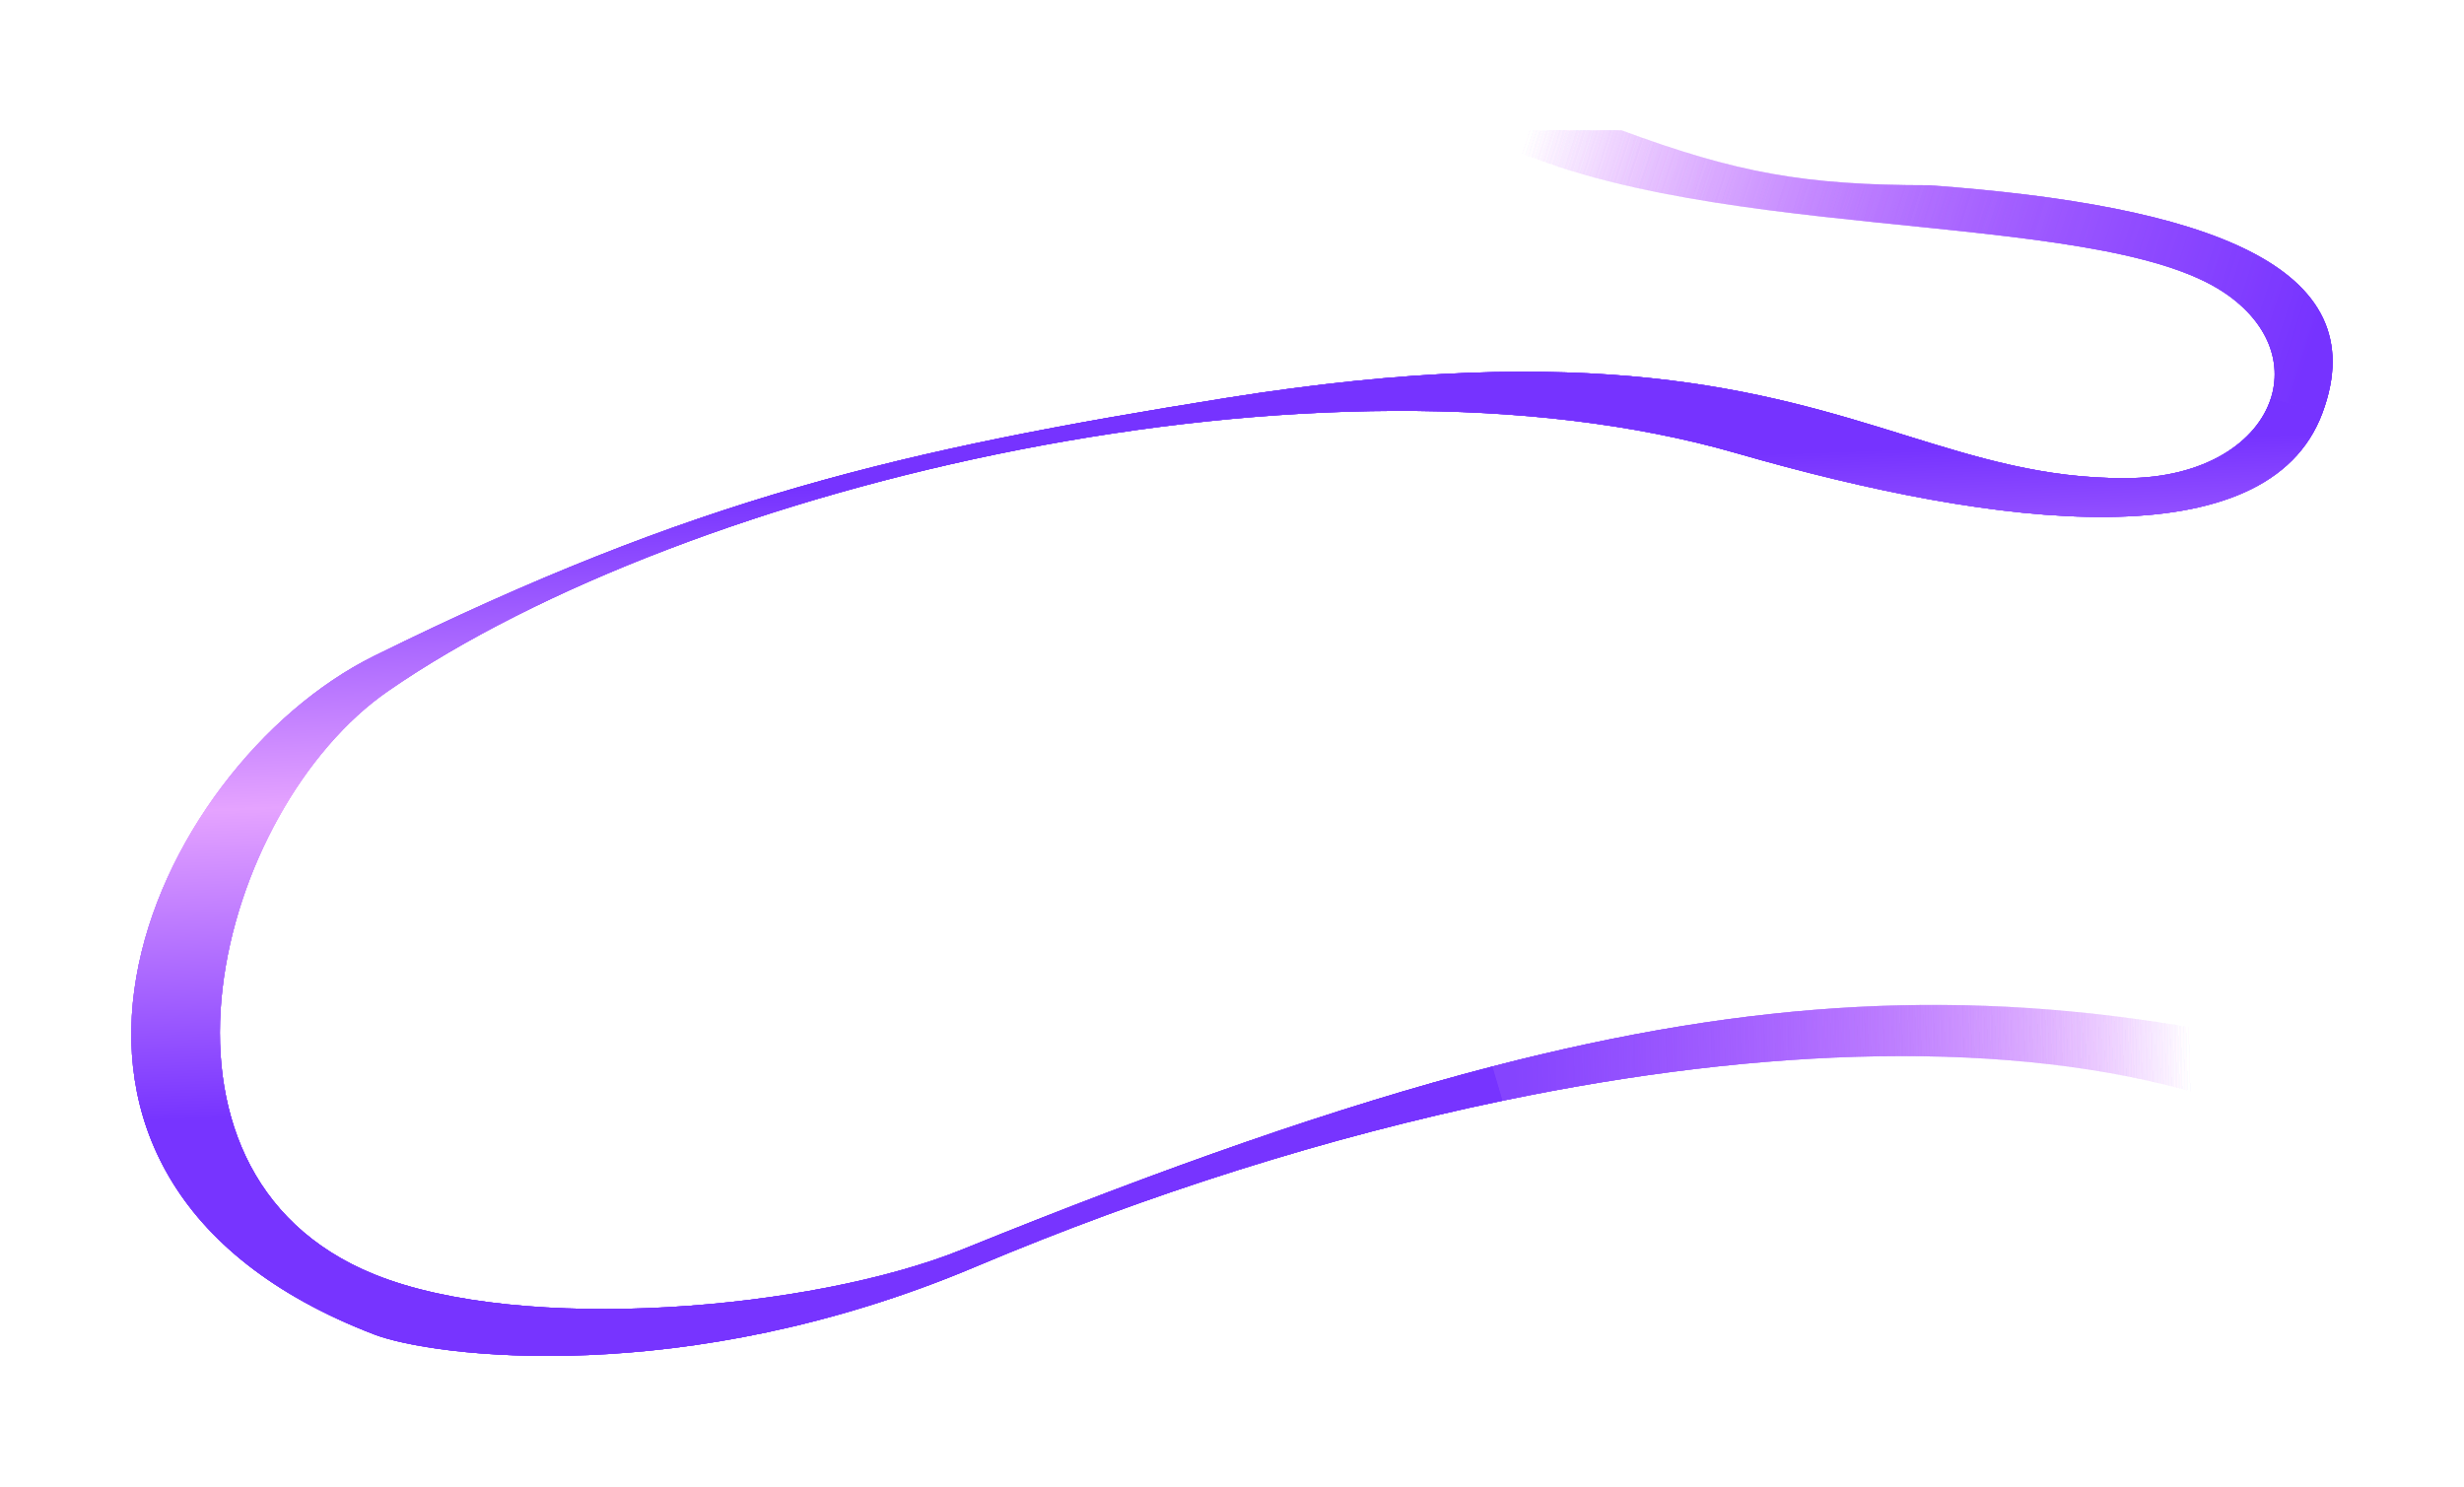 <svg width="492" height="297" viewBox="0 0 492 297" fill="none" xmlns="http://www.w3.org/2000/svg"><g filter="url(#a)"><path d="M463.72 82.5c11-29.5-23.5-41.5-78.5-45.5-25 0-38.5-2.5-61.5-11h-29.5c41.5 23.5 124 14.893 150 32.5 8.722 5.907 11.473 13.933 9.24 21l10.26 3Z" fill="url(#b)"/><path d="M439.236 218.5v-13c-46.141-8.161-88.931-6.076-141.236 7.493l2 6.835c52.398-10.89 101.88-12.344 139.236-1.328Z" fill="url(#c)"/><path d="M77.5 138c60-41.501 186.82-71.27 269.22-47.499 52.5 15.147 106 21.499 117-8L453.46 79.5c-2.759 8.732-13.127 16-29.24 16-16.182 0-29.163-4.03-43.821-8.581-27.916-8.667-61.912-19.222-135.68-7.419-65 10.4-106.093 19.938-170 51.5-44.72 22.083-81.983 104 0 135.5 11.712 4.5 62.017 11 120.017-13.5 34.584-14.609 70.563-25.96 105.264-33.172l-2-6.835c-31.015 8.045-65.376 20.128-105.764 36.507-30 12.166-87.961 17-117.516 5-50.491-20.5-31.195-93 2.78-116.5Z" fill="url(#d)"/></g><g filter="url(#e)"><path d="M463.72 82.5c11-29.5-23.5-41.5-78.5-45.5-25 0-38.5-2.5-61.5-11h-29.5c41.5 23.5 124 14.893 150 32.5 8.722 5.907 11.473 13.933 9.24 21l10.26 3Z" fill="url(#f)"/><path d="M439.236 218.5v-13c-46.141-8.161-88.931-6.076-141.236 7.493l2 6.835c52.398-10.89 101.88-12.344 139.236-1.328Z" fill="url(#g)"/><path d="M77.5 138c60-41.501 186.82-71.27 269.22-47.499 52.5 15.147 106 21.499 117-8L453.46 79.5c-2.759 8.732-13.127 16-29.24 16-16.182 0-29.163-4.03-43.821-8.581-27.916-8.667-61.912-19.222-135.68-7.419-65 10.4-106.093 19.938-170 51.5-44.72 22.083-81.983 104 0 135.5 11.712 4.5 62.017 11 120.017-13.5 34.584-14.609 70.563-25.96 105.264-33.172l-2-6.835c-31.015 8.045-65.376 20.128-105.764 36.507-30 12.166-87.961 17-117.516 5-50.491-20.5-31.195-93 2.78-116.5Z" fill="url(#h)"/></g><g filter="url(#i)"><path d="M463.72 82.5c11-29.5-23.5-41.5-78.5-45.5-25 0-38.5-2.5-61.5-11h-29.5c41.5 23.5 124 14.893 150 32.5 8.722 5.907 11.473 13.933 9.24 21l10.26 3Z" fill="url(#j)"/><path d="M439.236 218.5v-13c-46.141-8.161-88.931-6.076-141.236 7.493l2 6.835c52.398-10.89 101.88-12.344 139.236-1.328Z" fill="url(#k)"/><path d="M77.5 138c60-41.501 186.82-71.27 269.22-47.499 52.5 15.147 106 21.499 117-8L453.46 79.5c-2.759 8.732-13.127 16-29.24 16-16.182 0-29.163-4.03-43.821-8.581-27.916-8.667-61.912-19.222-135.68-7.419-65 10.4-106.093 19.938-170 51.5-44.72 22.083-81.983 104 0 135.5 11.712 4.5 62.017 11 120.017-13.5 34.584-14.609 70.563-25.96 105.264-33.172l-2-6.835c-31.015 8.045-65.376 20.128-105.764 36.507-30 12.166-87.961 17-117.516 5-50.491-20.5-31.195-93 2.78-116.5Z" fill="url(#l)"/></g><path d="M463.72 82.5c11-29.5-23.5-41.5-78.5-45.5-25 0-38.5-2.5-61.5-11h-29.5c41.5 23.5 124 14.893 150 32.5 8.722 5.907 11.473 13.933 9.24 21l10.26 3Z" fill="url(#m)"/><path d="M439.236 218.5v-13c-46.141-8.161-88.931-6.076-141.236 7.493l2 6.835c52.398-10.89 101.88-12.344 139.236-1.328Z" fill="url(#n)"/><path d="M77.5 138c60-41.501 186.82-71.27 269.22-47.499 52.5 15.147 106 21.499 117-8L453.46 79.5c-2.759 8.732-13.127 16-29.24 16-16.182 0-29.163-4.03-43.821-8.581-27.916-8.667-61.912-19.222-135.68-7.419-65 10.4-106.093 19.938-170 51.5-44.72 22.083-81.983 104 0 135.5 11.712 4.5 62.017 11 120.017-13.5 34.584-14.609 70.563-25.96 105.264-33.172l-2-6.835c-31.015 8.045-65.376 20.128-105.764 36.507-30 12.166-87.961 17-117.516 5-50.491-20.5-31.195-93 2.78-116.5Z" fill="url(#o)"/><defs><linearGradient id="b" x1="303" y1="32.5" x2="458" y2="82" gradientUnits="userSpaceOnUse"><stop stop-color="#DD93FF" stop-opacity="0"/><stop offset="1" stop-color="#7633FF"/></linearGradient><linearGradient id="c" x1="302.5" y1="214" x2="437.5" y2="210.5" gradientUnits="userSpaceOnUse"><stop stop-color="#8544FE"/><stop offset="1" stop-color="#DD93FF" stop-opacity="0"/></linearGradient><linearGradient id="d" x1="302.5" y1="92.5" x2="307" y2="213.5" gradientUnits="userSpaceOnUse"><stop stop-color="#7633FF"/><stop offset=".492" stop-color="#E5A3FF"/><stop offset="1" stop-color="#7734FF"/></linearGradient><linearGradient id="f" x1="303" y1="32.5" x2="458" y2="82" gradientUnits="userSpaceOnUse"><stop stop-color="#DD93FF" stop-opacity="0"/><stop offset="1" stop-color="#7633FF"/></linearGradient><linearGradient id="g" x1="302.5" y1="214" x2="437.5" y2="210.5" gradientUnits="userSpaceOnUse"><stop stop-color="#8544FE"/><stop offset="1" stop-color="#DD93FF" stop-opacity="0"/></linearGradient><linearGradient id="h" x1="302.5" y1="92.5" x2="307" y2="213.5" gradientUnits="userSpaceOnUse"><stop stop-color="#7633FF"/><stop offset=".492" stop-color="#E5A3FF"/><stop offset="1" stop-color="#7734FF"/></linearGradient><linearGradient id="j" x1="303" y1="32.5" x2="458" y2="82" gradientUnits="userSpaceOnUse"><stop stop-color="#DD93FF" stop-opacity="0"/><stop offset="1" stop-color="#7633FF"/></linearGradient><linearGradient id="k" x1="302.5" y1="214" x2="437.5" y2="210.5" gradientUnits="userSpaceOnUse"><stop stop-color="#8544FE"/><stop offset="1" stop-color="#DD93FF" stop-opacity="0"/></linearGradient><linearGradient id="l" x1="302.5" y1="92.5" x2="307" y2="213.5" gradientUnits="userSpaceOnUse"><stop stop-color="#7633FF"/><stop offset=".492" stop-color="#E5A3FF"/><stop offset="1" stop-color="#7734FF"/></linearGradient><linearGradient id="m" x1="303" y1="32.5" x2="458" y2="82" gradientUnits="userSpaceOnUse"><stop stop-color="#DD93FF" stop-opacity="0"/><stop offset="1" stop-color="#7633FF"/></linearGradient><linearGradient id="n" x1="302.5" y1="214" x2="437.5" y2="210.5" gradientUnits="userSpaceOnUse"><stop stop-color="#8544FE"/><stop offset="1" stop-color="#DD93FF" stop-opacity="0"/></linearGradient><linearGradient id="o" x1="302.5" y1="92.5" x2="307" y2="213.5" gradientUnits="userSpaceOnUse"><stop stop-color="#7633FF"/><stop offset=".492" stop-color="#E5A3FF"/><stop offset="1" stop-color="#7734FF"/></linearGradient><filter id="a" x=".219" y="0" width="491.543" height="296.791" filterUnits="userSpaceOnUse" color-interpolation-filters="sRGB"><feFlood flood-opacity="0" result="BackgroundImageFix"/><feBlend in="SourceGraphic" in2="BackgroundImageFix" result="shape"/><feGaussianBlur stdDeviation="13" result="effect1_foregroundBlur_2761_6872"/></filter><filter id="e" x="6.219" y="6" width="479.543" height="284.791" filterUnits="userSpaceOnUse" color-interpolation-filters="sRGB"><feFlood flood-opacity="0" result="BackgroundImageFix"/><feBlend in="SourceGraphic" in2="BackgroundImageFix" result="shape"/><feGaussianBlur stdDeviation="10" result="effect1_foregroundBlur_2761_6872"/></filter><filter id="i" x="16.219" y="16" width="459.543" height="264.791" filterUnits="userSpaceOnUse" color-interpolation-filters="sRGB"><feFlood flood-opacity="0" result="BackgroundImageFix"/><feBlend in="SourceGraphic" in2="BackgroundImageFix" result="shape"/><feGaussianBlur stdDeviation="5" result="effect1_foregroundBlur_2761_6872"/></filter></defs></svg>